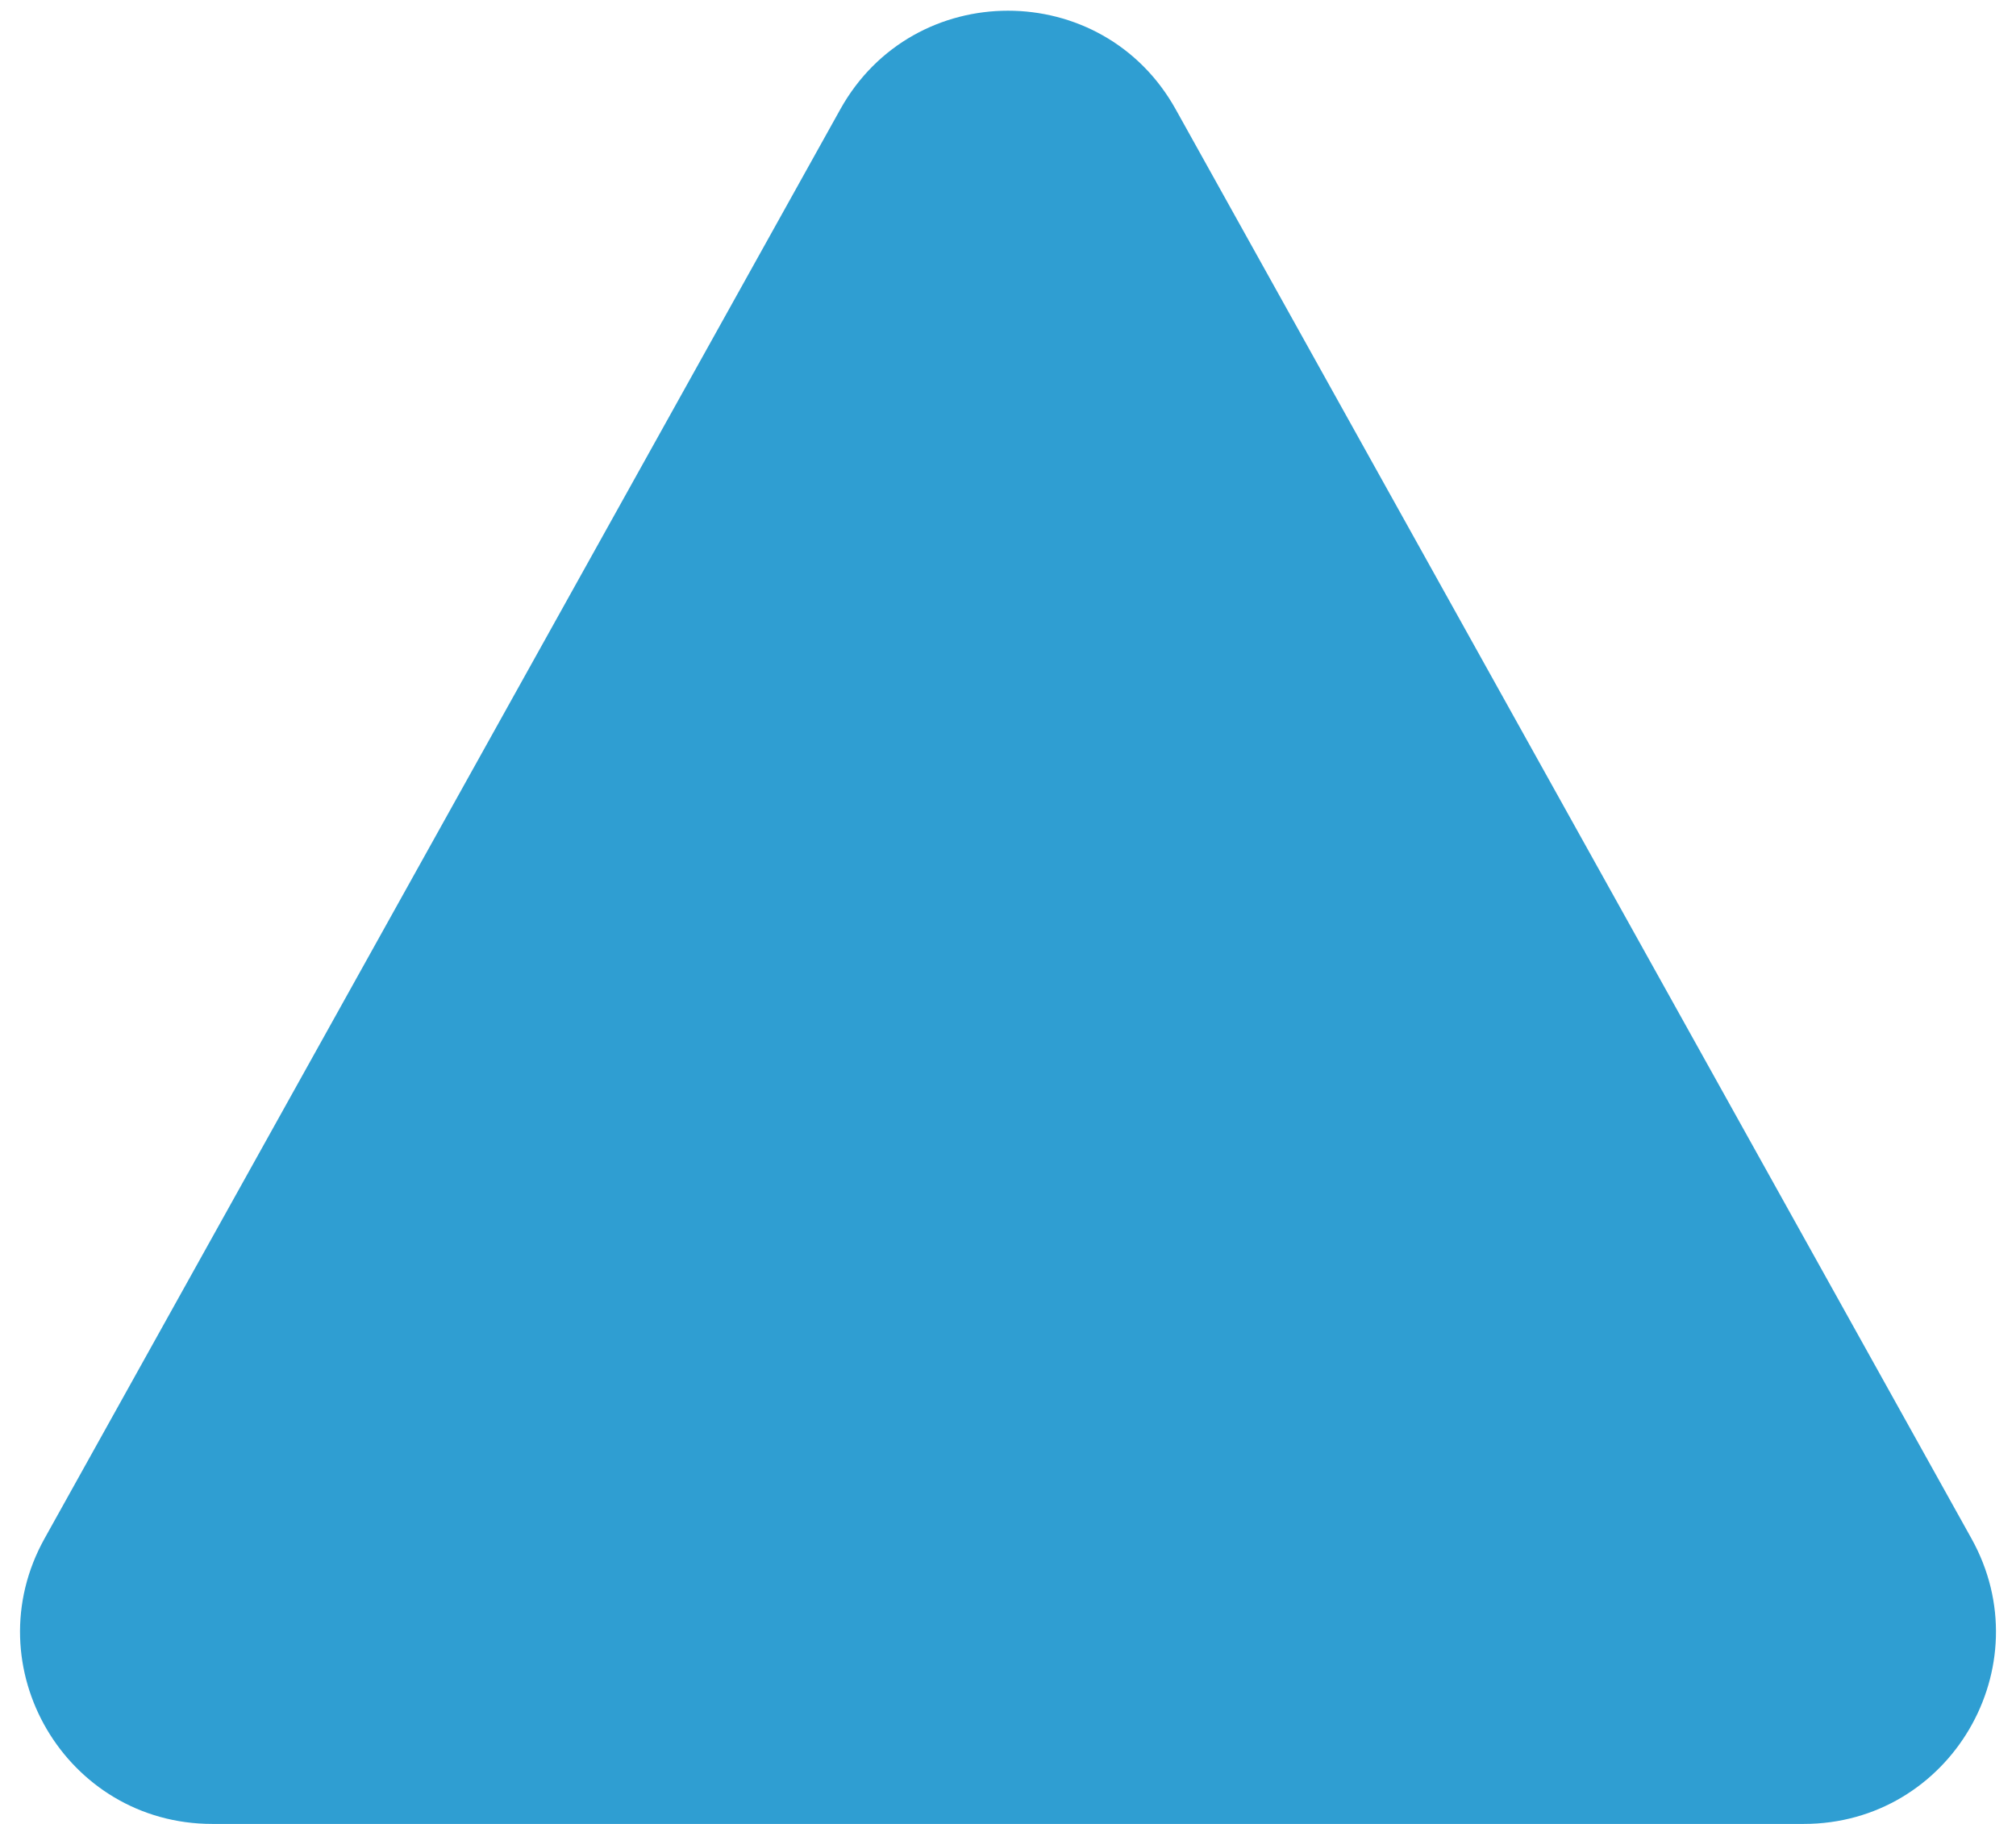 <?xml version="1.0" encoding="UTF-8" standalone="no"?><svg width='21' height='19' viewBox='0 0 21 19' fill='none' xmlns='http://www.w3.org/2000/svg'>
<path d='M8.753 1.139C9.515 -0.231 11.485 -0.231 12.247 1.139L20.536 16.027C21.278 17.36 20.315 19 18.789 19H2.211C0.685 19 -0.278 17.36 0.464 16.027L8.753 1.139Z' fill='#2F9ED2'/>
</svg>
